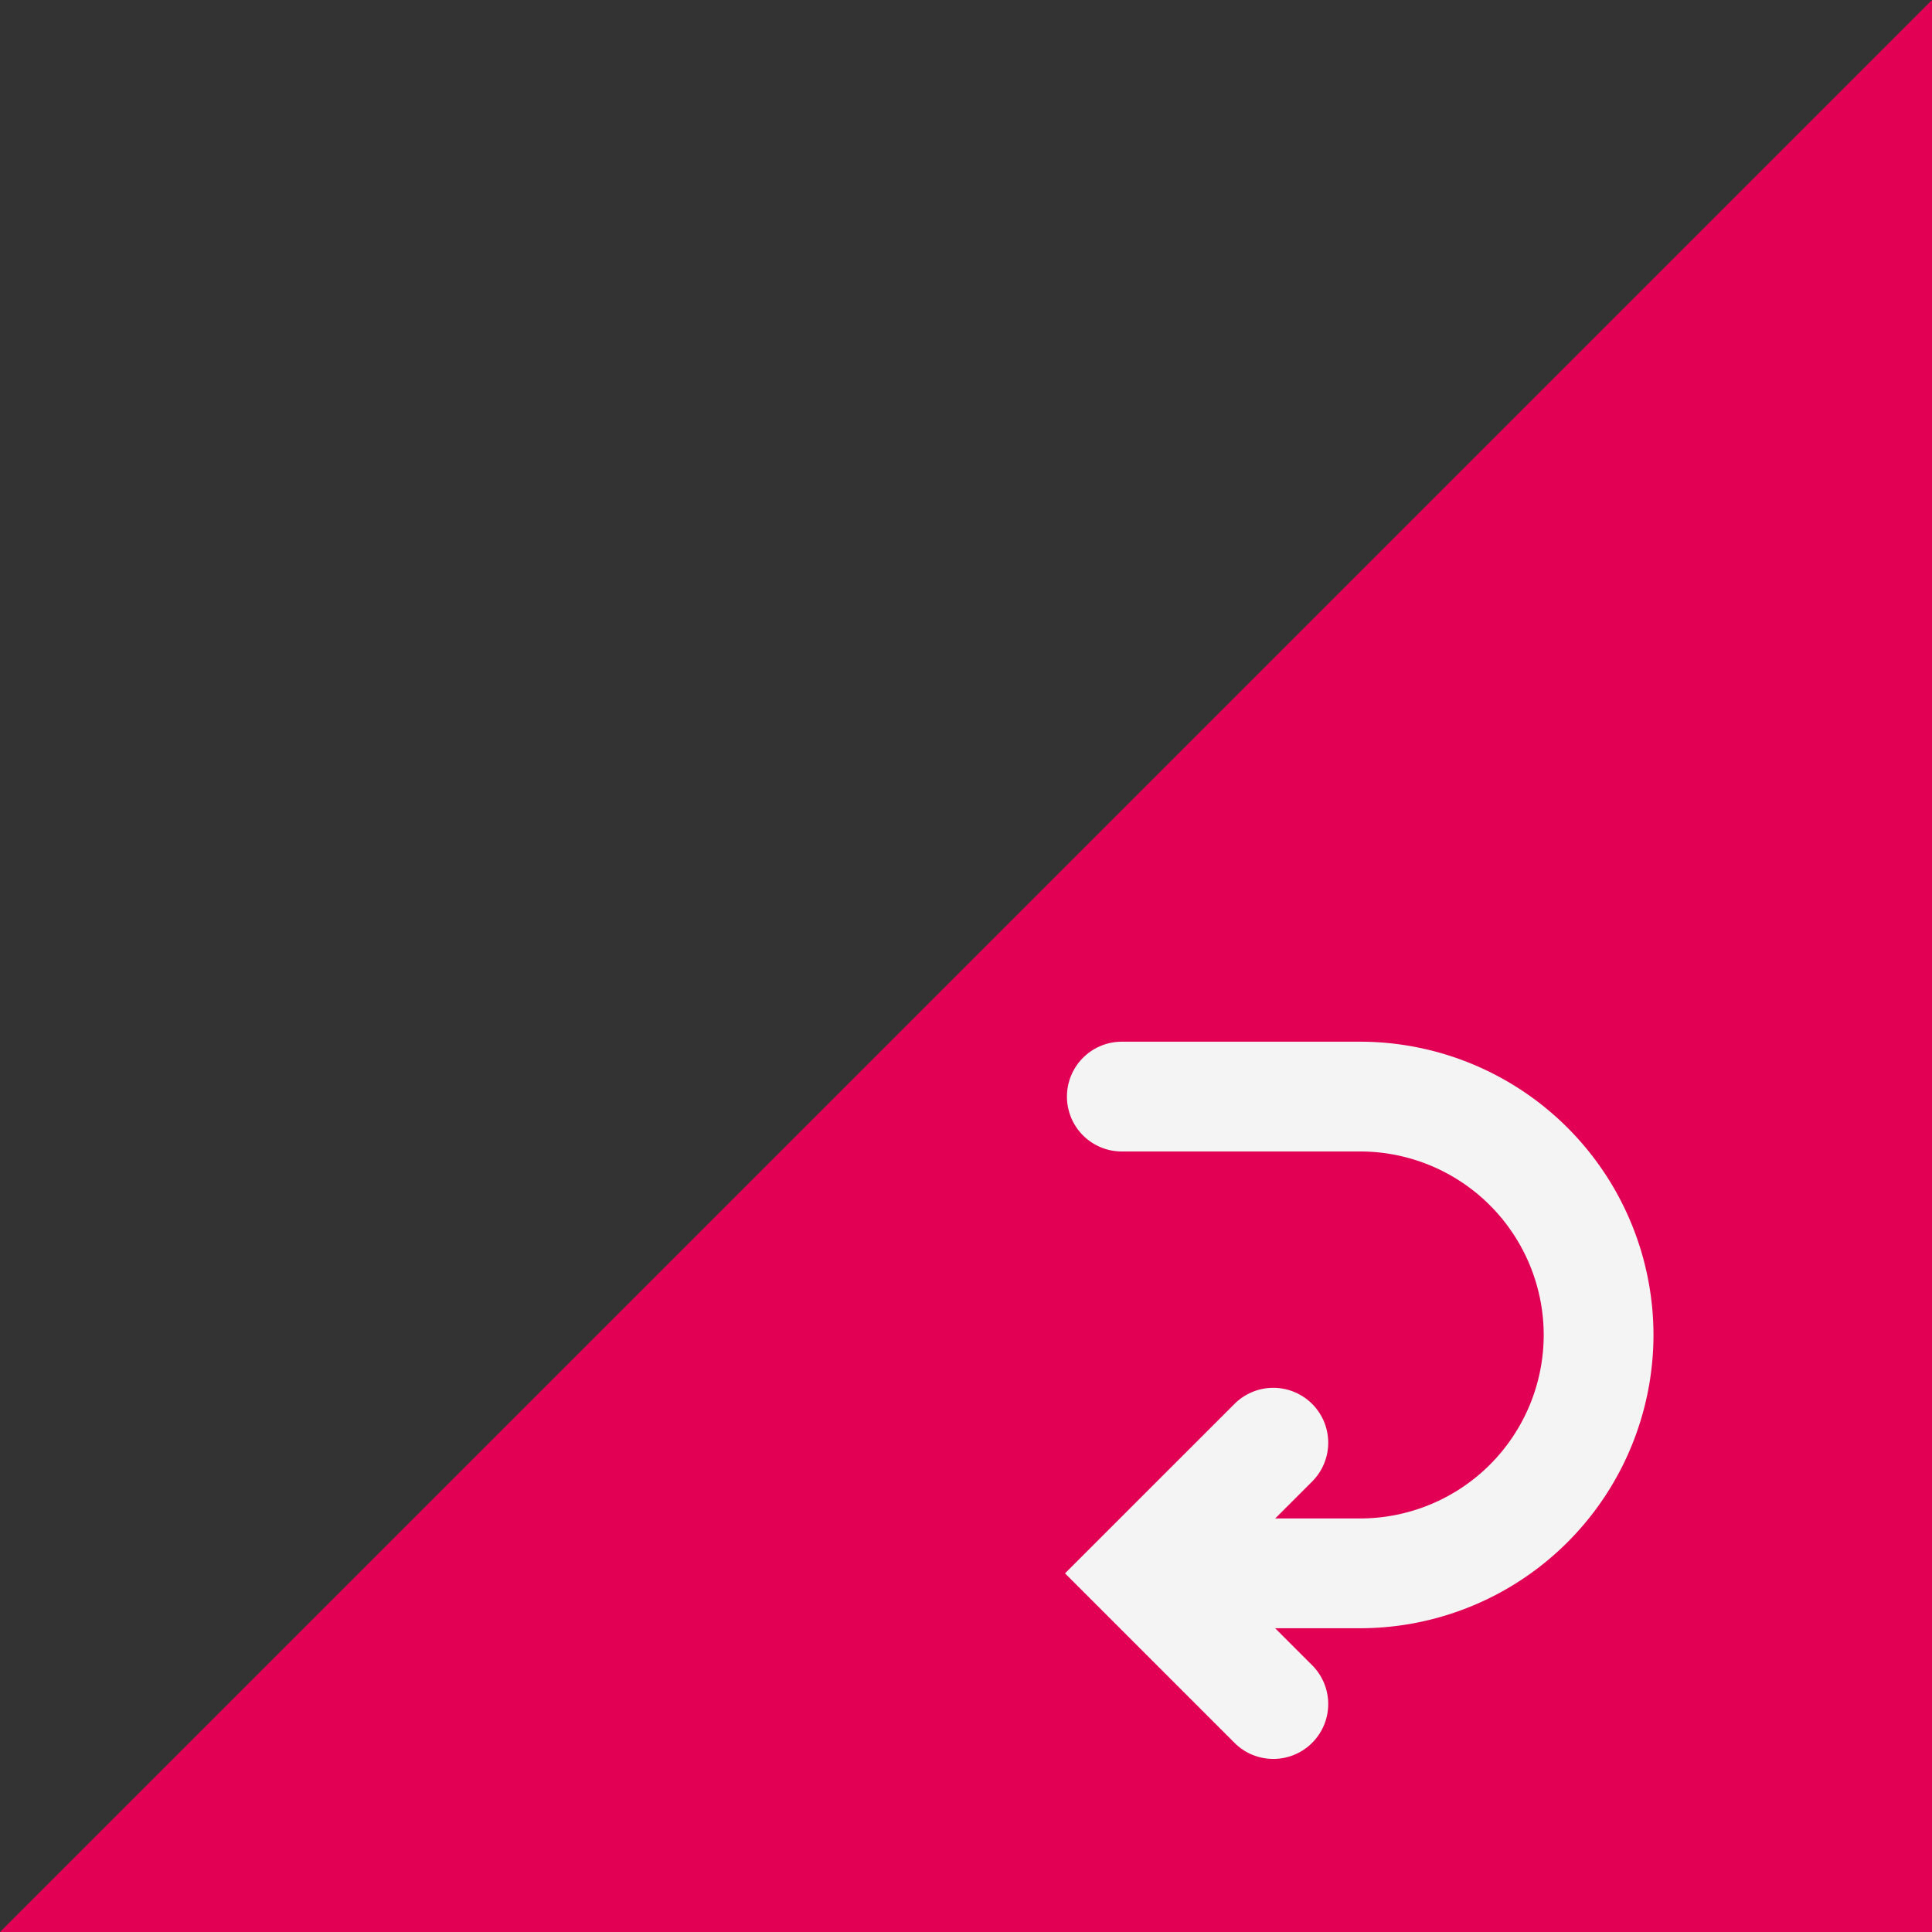 <svg xmlns="http://www.w3.org/2000/svg" width="44" height="44" viewBox="0 0 44 44">
  <rect x="0" y="0" width="44" height="44" fill="#333333" stroke="none"/>
  <g id="Group_13496" data-name="Group 13496" transform="translate(-1328 -1159)">
    <path id="Path_43086" data-name="Path 43086" d="M44,0V44H0Z" transform="translate(1328 1159)" fill="#e20055"/>
    <path id="Path_4335" data-name="Path 4335" d="M-753.639-510.934h-2.138a1.25,1.25,0,0,1-1.25-1.25,1.25,1.25,0,0,1,1.25-1.25h2.138a4.184,4.184,0,0,0,4.179-4.179,4.184,4.184,0,0,0-4.179-4.179h-5.429a1.25,1.25,0,0,1-1.25-1.25,1.25,1.25,0,0,1,1.25-1.25h5.429a6.687,6.687,0,0,1,6.679,6.679A6.687,6.687,0,0,1-753.639-510.934Z" transform="translate(2112.617 1707.016)" fill="#f4f4f4"/>
    <path id="Path_4335-2" data-name="Path 4335" d="M-752.45-505.709a1.246,1.246,0,0,1-.884-.366l-3.86-3.86,3.86-3.859a1.25,1.25,0,0,1,1.768,0,1.25,1.25,0,0,1,0,1.768l-2.092,2.091,2.092,2.092a1.25,1.25,0,0,1,0,1.768A1.246,1.246,0,0,1-752.45-505.709Z" transform="translate(2109.449 1704.767)" fill="#f4f4f4"/>
  </g>
</svg>
